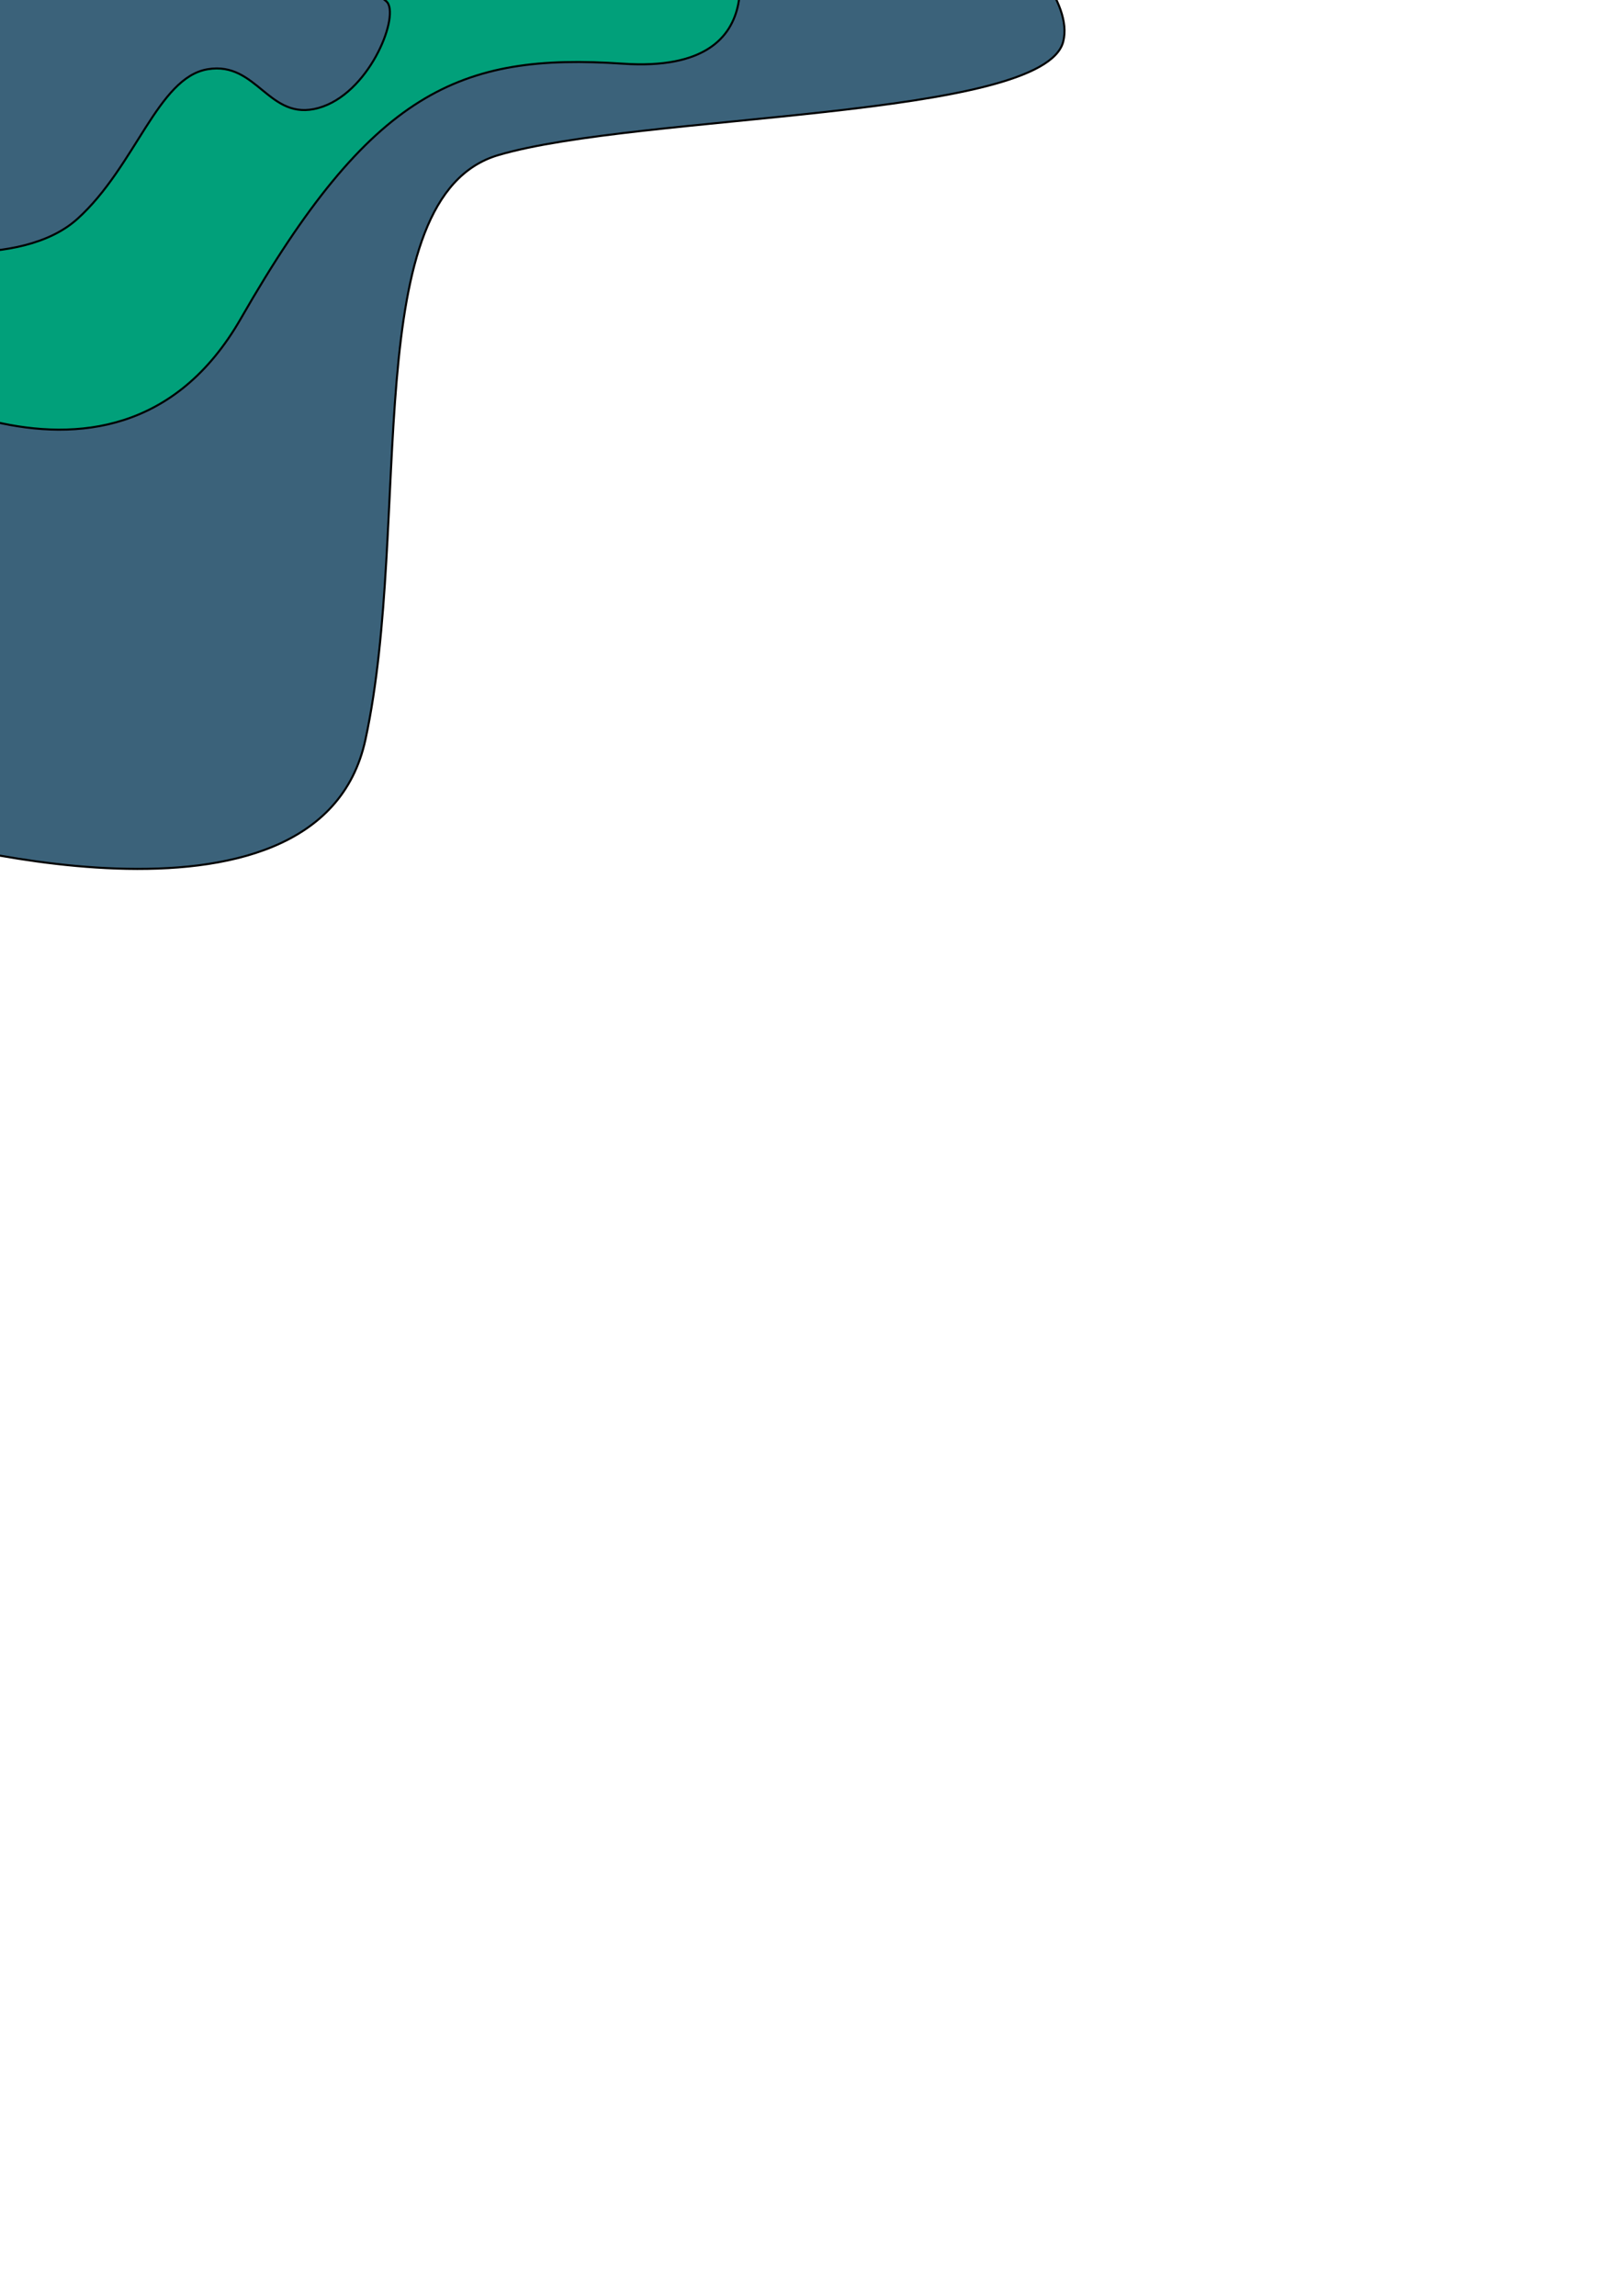 <?xml version="1.0" encoding="UTF-8" standalone="no"?>
<!-- Created with Inkscape (http://www.inkscape.org/) -->

<svg
   width="210mm"
   height="297mm"
   viewBox="0 0 210 297"
   version="1.1"
   id="svg5"
   xmlns="http://www.w3.org/2000/svg"
   xmlns:svg="http://www.w3.org/2000/svg">
  <defs
     id="defs2" />
  <g
     id="layer1">
    <path
       style="fill:#3b627a;fill-opacity:1;stroke:#000000;stroke-width:0.265"
       d="m -12.539,107.837 c 0,0 53.739,16.122 59.83,-12.181 C 53.381,67.353 46.216,25.437 64.487,20.063 82.759,14.689 135.065,15.405 137.573,5.374 140.081,-4.657 112.853,-22.571 112.853,-22.571 L -11.106,-39.409 Z"
       id="path1551" />
    <path
       style="fill:#01a07a;stroke:#000000;stroke-width:0.265"
       d="m -20.063,45.858 c 0,0 34.393,24.72 51.232,-4.657 C 48.007,11.823 59.472,6.807 80.609,8.24 101.747,9.673 94.581,-8.24 94.581,-8.24 L -17.197,-37.618 Z"
       id="path792" />
    <path
       style="fill:#3b627a;fill-opacity:1;stroke:#000000;stroke-width:0.265"
       d="m -13.614,31.885 c 0,0 16.122,3.224 23.645,-3.583 C 17.555,21.496 20.421,10.031 26.87,8.957 33.318,7.882 34.752,15.764 41.2,13.972 47.649,12.181 51.59,2.508 50.157,0.358 48.724,-1.791 6.807,-23.287 6.807,-23.287 Z"
       id="path790" />
  </g>
</svg>
